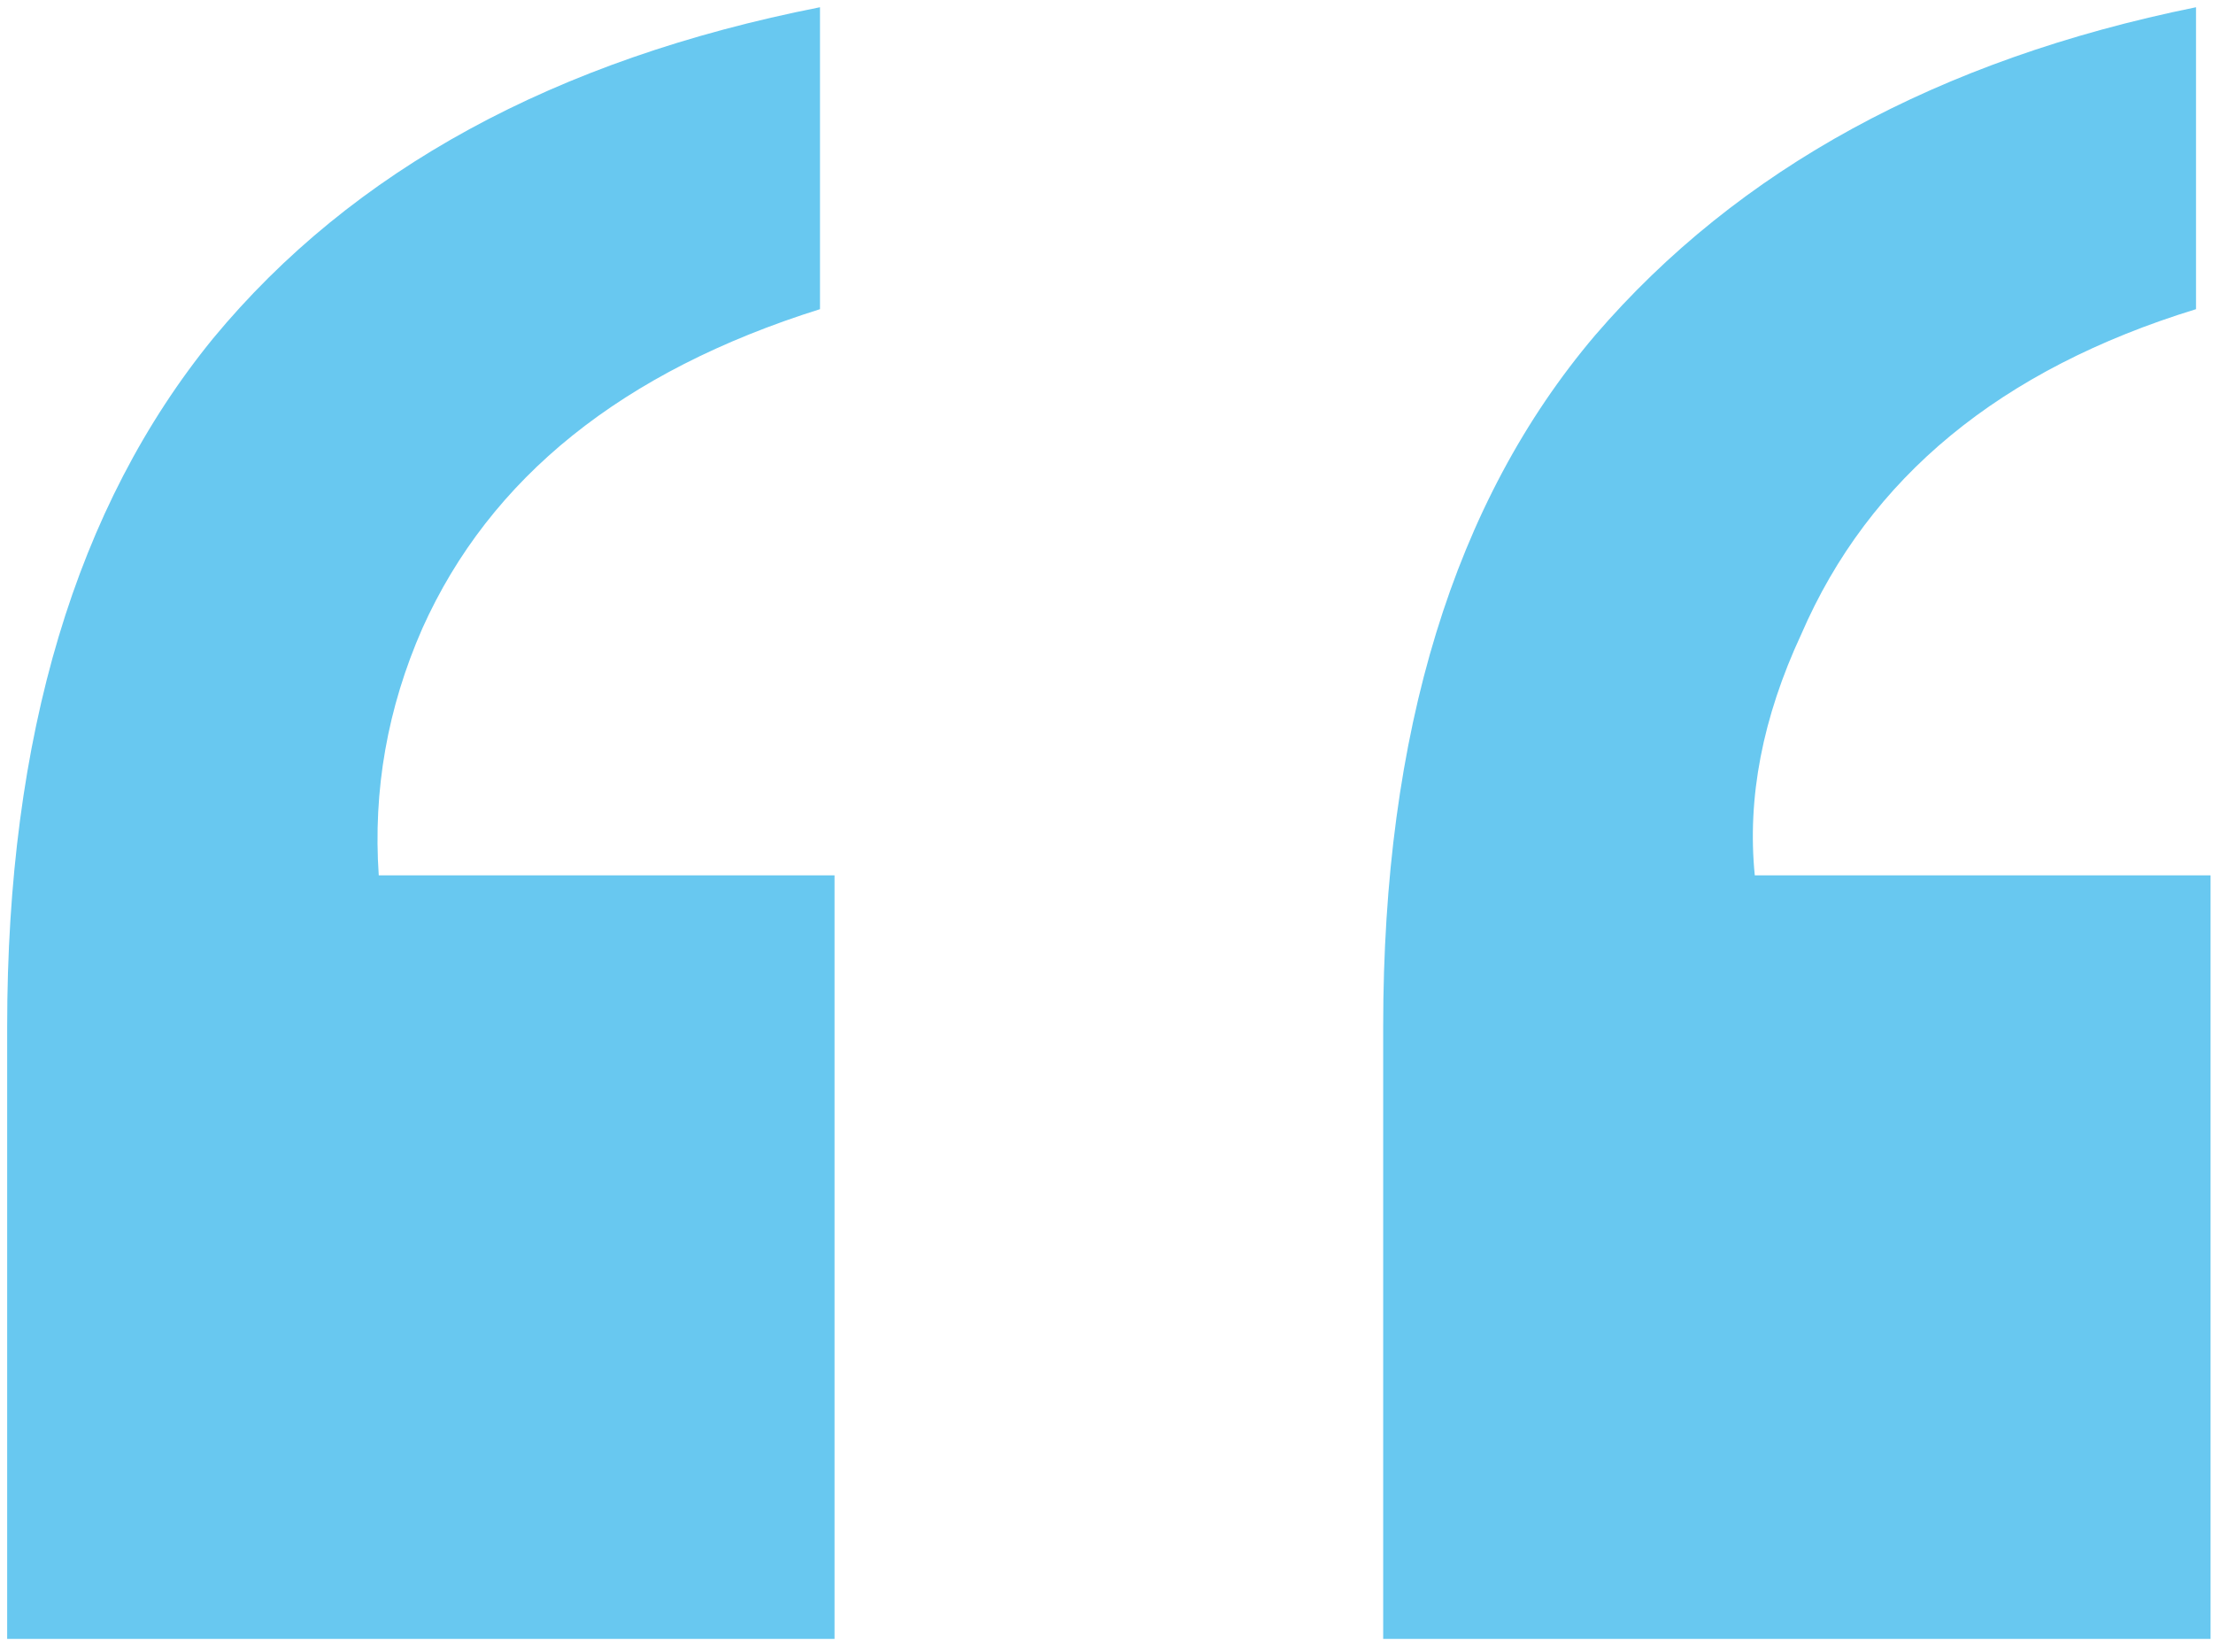 <svg width="67" height="50" viewBox="0 0 67 50" fill="none" xmlns="http://www.w3.org/2000/svg">
<path d="M0.217 49.613V31.068C0.217 22.279 2.297 15.336 6.457 10.238C10.676 5.141 16.799 1.801 24.826 0.219V9.359C18.85 11.234 14.836 14.457 12.785 19.027C11.73 21.43 11.291 23.92 11.467 26.498H25.266V49.613H0.217ZM66.486 9.359C60.568 11.176 56.584 14.457 54.533 19.203C53.361 21.723 52.893 24.154 53.127 26.498H66.926V49.613H41.877V31.068C41.877 22.162 44.016 15.19 48.293 10.15C52.629 5.111 58.693 1.801 66.486 0.219V9.359Z" fill="#68C8F0"/>
</svg>
